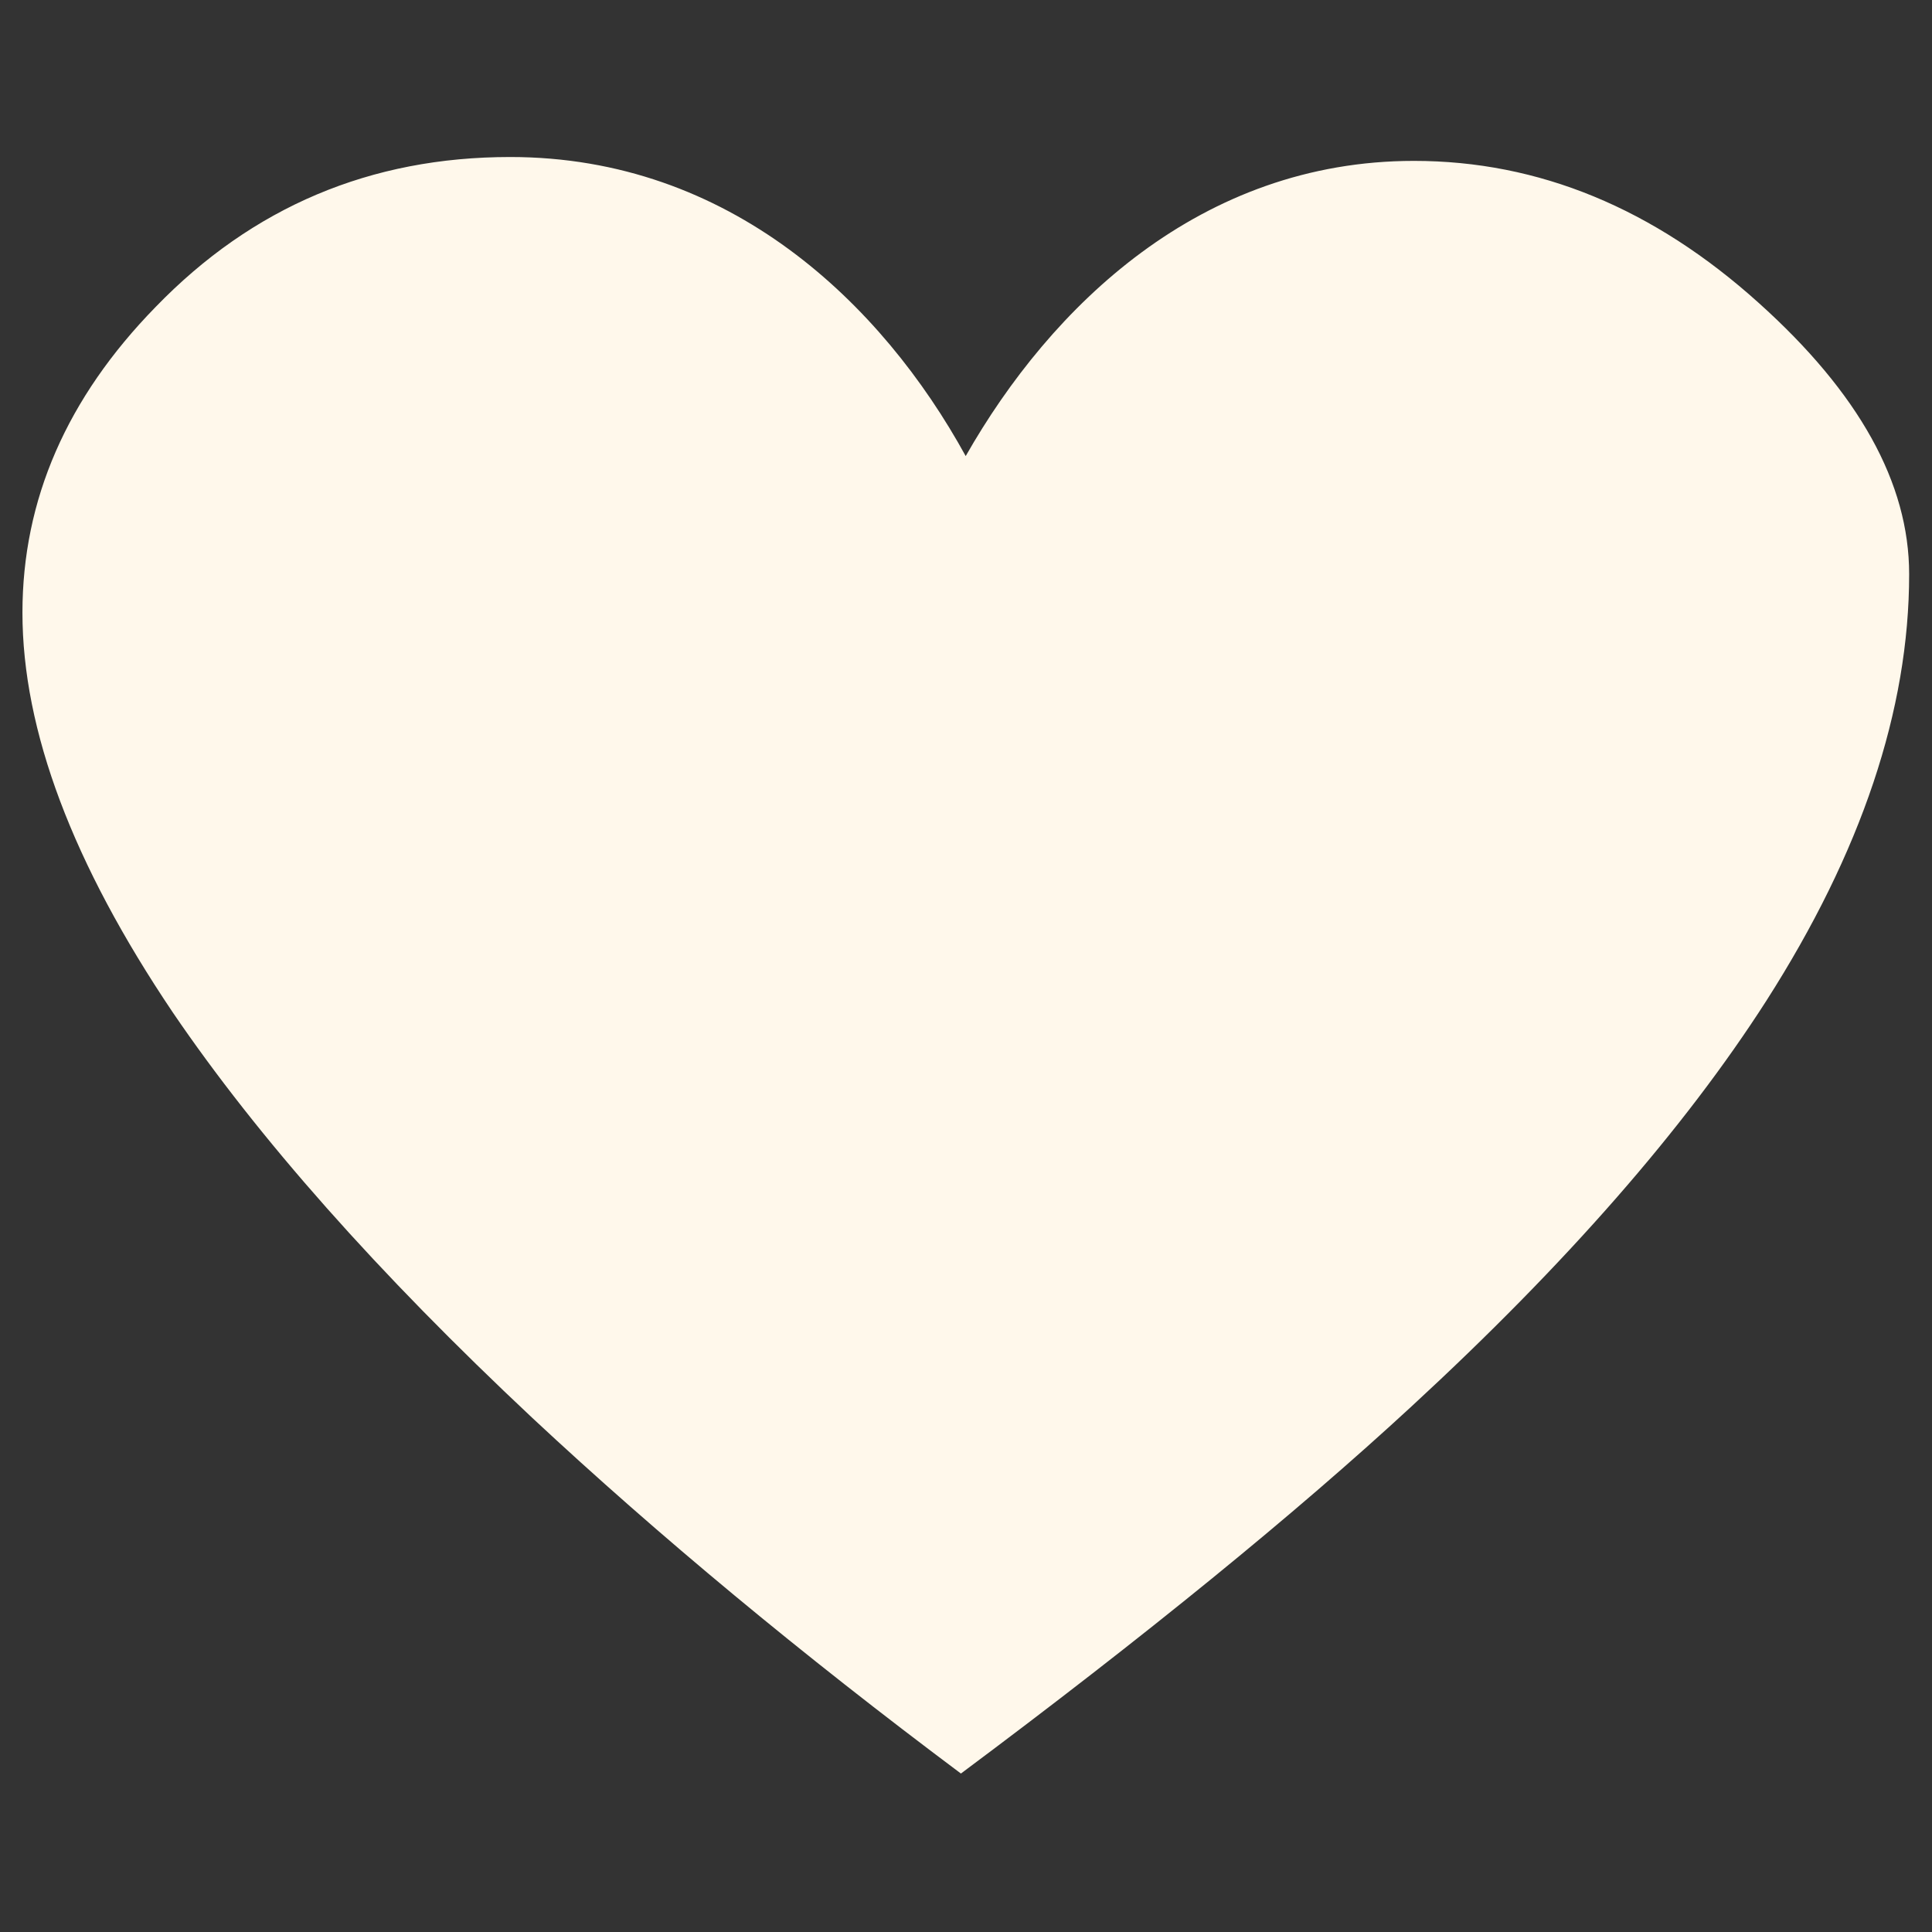 <?xml version="1.0" encoding="UTF-8" standalone="no"?>
<!-- Created with Inkscape (http://www.inkscape.org/) -->

<svg
   xmlns:dc="http://purl.org/dc/elements/1.1/"
   xmlns:cc="http://creativecommons.org/ns#"
   xmlns:rdf="http://www.w3.org/1999/02/22-rdf-syntax-ns#"
   xmlns:svg="http://www.w3.org/2000/svg"
   xmlns="http://www.w3.org/2000/svg"
   xmlns:sodipodi="http://sodipodi.sourceforge.net/DTD/sodipodi-0.dtd"
   xmlns:inkscape="http://www.inkscape.org/namespaces/inkscape"
   width="512"
   height="512"
   id="svg2"
   version="1.1"
   inkscape:version="0.48.4 r9939"
   sodipodi:docname="love-amarok.svg">
  <rect width="100%" height="100%" fill="#333333" stroke="none"/>
  <defs
     id="defs4" />
  <sodipodi:namedview
     id="base"
     pagecolor="#ffffff"
     bordercolor="#666666"
     borderopacity="1.0"
     inkscape:pageopacity="0.0"
     inkscape:pageshadow="2"
     inkscape:zoom="0.78203125"
     inkscape:cx="261.6804"
     inkscape:cy="273.31246"
     inkscape:document-units="px"
     inkscape:current-layer="layer1"
     showgrid="false"
     inkscape:window-width="1309"
     inkscape:window-height="750"
     inkscape:window-x="55"
     inkscape:window-y="-3"
     inkscape:window-maximized="1" />
  <g
     inkscape:label="Capa 1"
     inkscape:groupmode="layer"
     id="layer1"
     transform="translate(0,-540.362)">
    <g
       transform="matrix(9.821,0,0,7.665,-7296.743,-4651.101)"
       id="_x33__rating_favorite"
       style="fill:#fff8eb">
      <g
         id="g1092"
         style="fill:#fff8eb">
        <path
           style="fill:#fff8eb"
           inkscape:connector-curvature="0"
           d="m 769.032,693.063 c 2.303,-5.186 6.336,-10.206 12.096,-10.206 3.366,0 6.469,1.638 9.305,4.913 2.701,3.107 4.057,6.23 4.057,9.374 0,4.696 -1.289,9.612 -3.856,14.756 -2.217,4.429 -5.407,9.101 -9.572,14.02 -3.146,3.722 -7.199,7.952 -12.159,12.693 -4.301,-4.122 -8.153,-8.216 -11.564,-12.294 -4.168,-5.007 -7.4,-9.682 -9.705,-14.025 -2.7,-5.137 -4.055,-9.744 -4.055,-13.818 0,-3.9 1.195,-7.422 3.592,-10.566 2.614,-3.461 5.801,-5.187 9.57,-5.187 5.932,0 10.031,5.067 12.291,10.34 z"
           id="path1094" />
      </g>
    </g>
  </g>
</svg>
